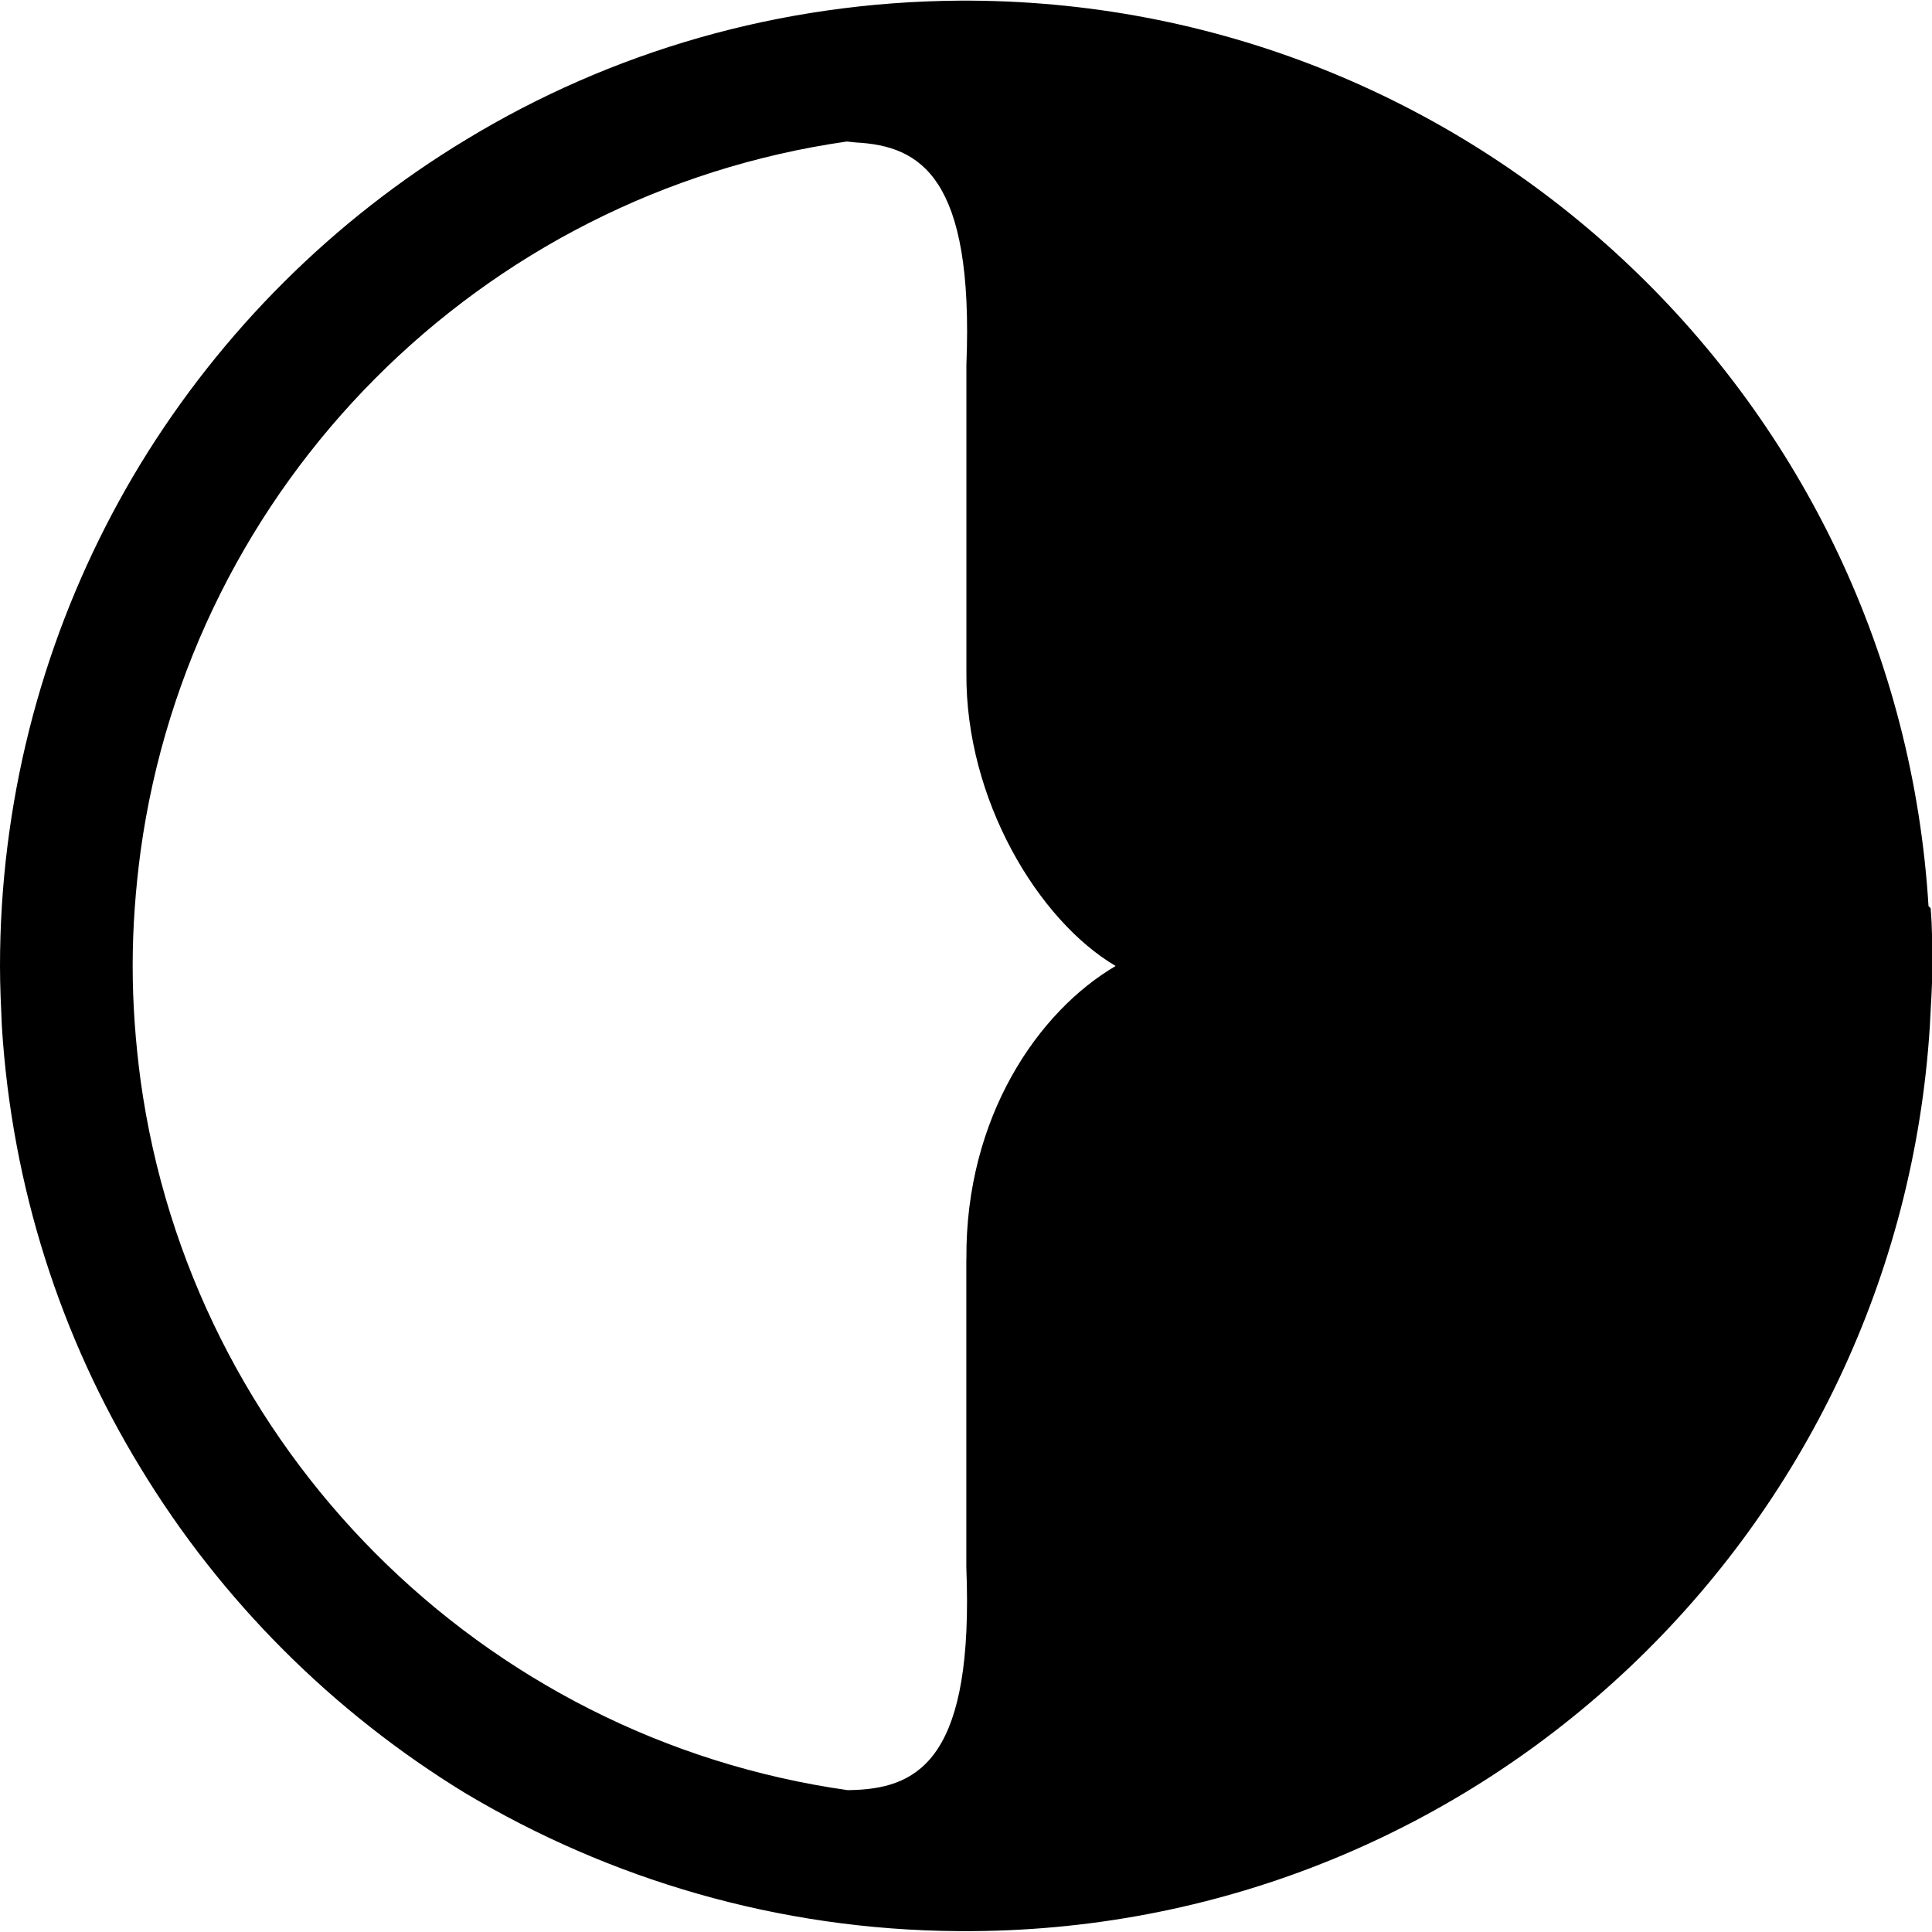 <svg width="24" height="24" viewBox="0 0 24 24" fill="none" xmlns="http://www.w3.org/2000/svg">
<g clip-path="url(#clip0_201_57320)">
<path d="M23.957 11.262C23.578 5.004 18.402 0.047 12.062 0.008H11.922C9.68 0.023 7.586 0.645 5.797 1.73C4.144 2.727 2.754 4.113 1.746 5.762C0.762 7.379 0.148 9.251 0.023 11.255C0.008 11.501 0 11.747 0 12.001C0 12.251 0.012 12.501 0.023 12.747C0.148 14.751 0.758 16.618 1.746 18.235C2.746 19.884 4.133 21.267 5.773 22.271C7.57 23.345 9.668 23.974 11.902 23.989H12.082C18.426 23.946 23.578 19.001 23.973 12.751C23.984 12.509 24.004 12.255 24.004 12.017C24.004 11.774 24.004 11.521 23.983 11.282L23.96 11.258L23.957 11.262ZM12.004 15.641V19.469C12.098 21.809 11.434 22.199 10.633 22.235C10.598 22.235 10.566 22.238 10.531 22.238C5.977 21.594 2.374 17.984 1.746 13.418C1.684 12.953 1.648 12.48 1.648 11.996C1.648 11.516 1.684 11.043 1.746 10.578C2.371 6.02 5.965 2.41 10.52 1.758L10.633 1.77C11.434 1.812 12.098 2.199 12.005 4.531V8.359C11.992 9.934 12.899 11.434 13.859 12C12.899 12.562 11.992 13.875 12.005 15.637L12.004 15.641Z" fill="black"/>
</g>
<defs>
<clipPath id="clip0_201_57320">
<rect width="24" height="24" fill="white"/>
</clipPath>
</defs>
</svg>
